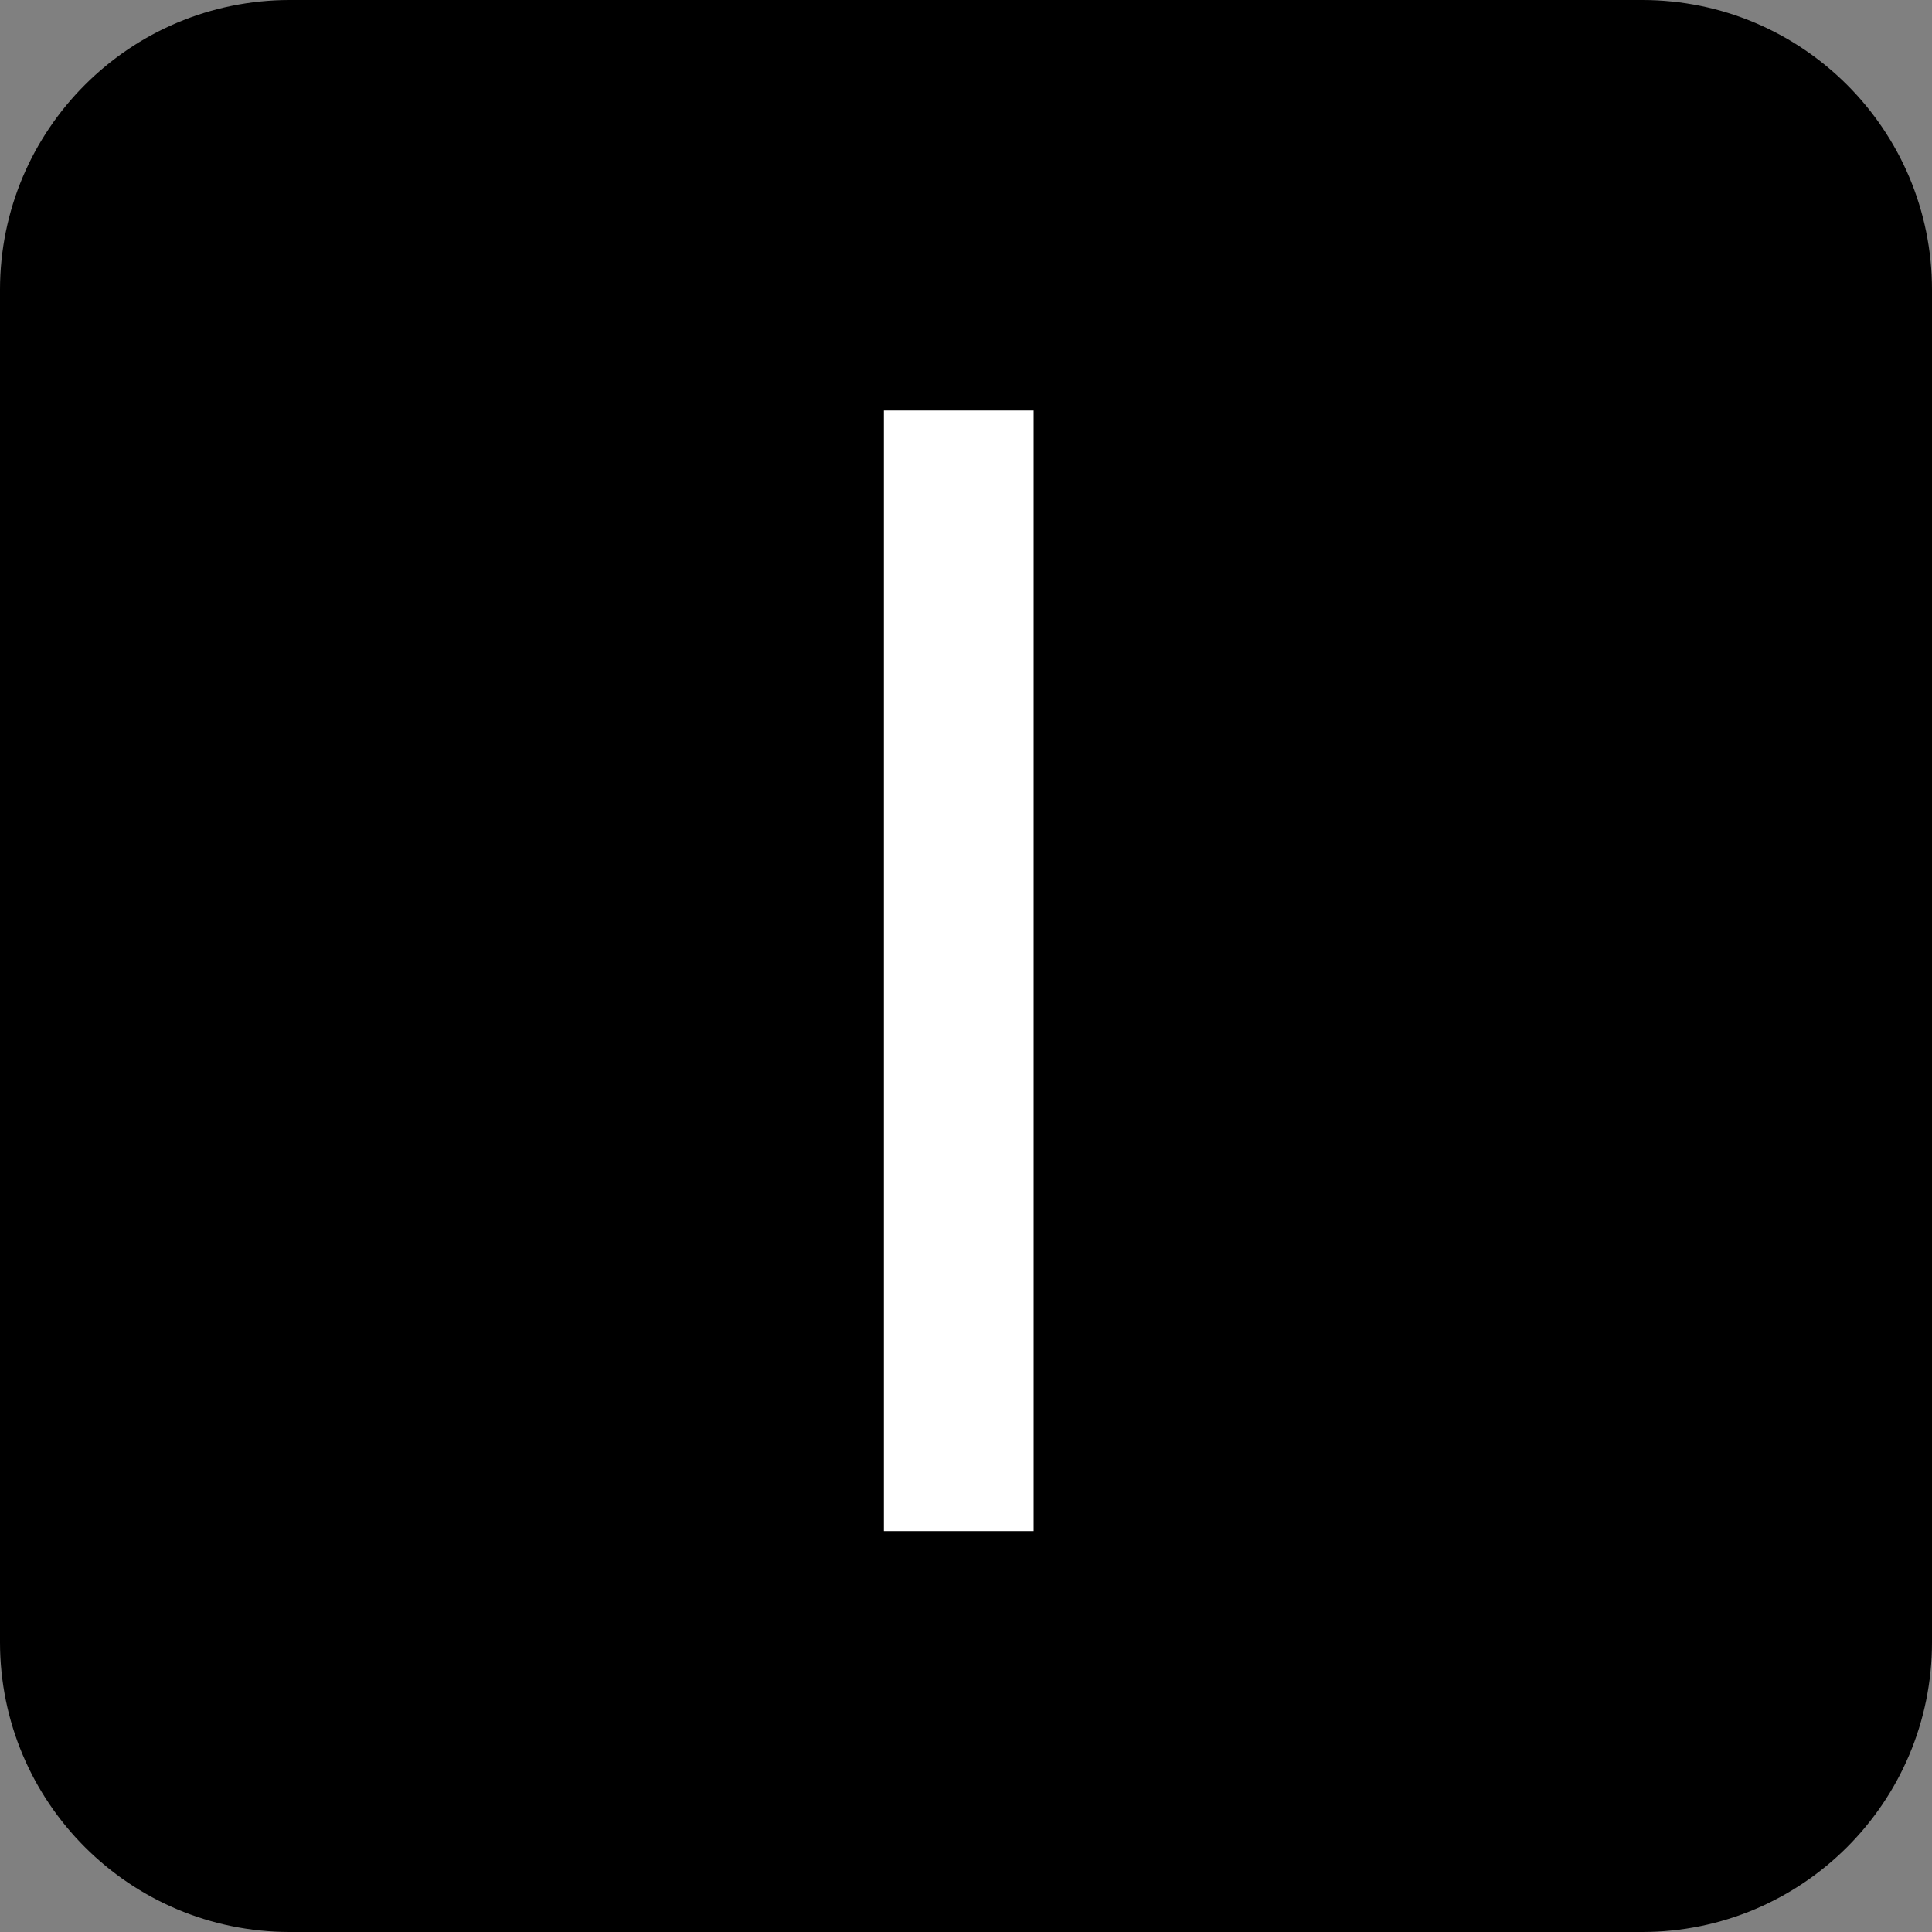 <?xml version="1.0" encoding="UTF-8" standalone="no"?><svg width="63" height="63" viewBox="0 0 63 63" fill="none" xmlns="http://www.w3.org/2000/svg">
<rect x="0" y="0" width="63" height="63" fill="#808080" stroke="none"/>
<path d="M9.45 0.5H53.55C58.493 0.5 62.5 4.507 62.5 9.45V53.55C62.5 58.493 58.493 62.5 53.55 62.5H9.45C4.507 62.5 0.5 58.493 0.5 53.55V9.45C0.5 4.507 4.507 0.5 9.45 0.5Z" fill="black" stroke="black"/>
<path d="M28.823 13.387H33.705V49.927H28.823V13.387Z" fill="black"/>
<path d="M28.823 13.387H33.705V49.927H28.823V13.387Z" fill="white"/>
</svg>
